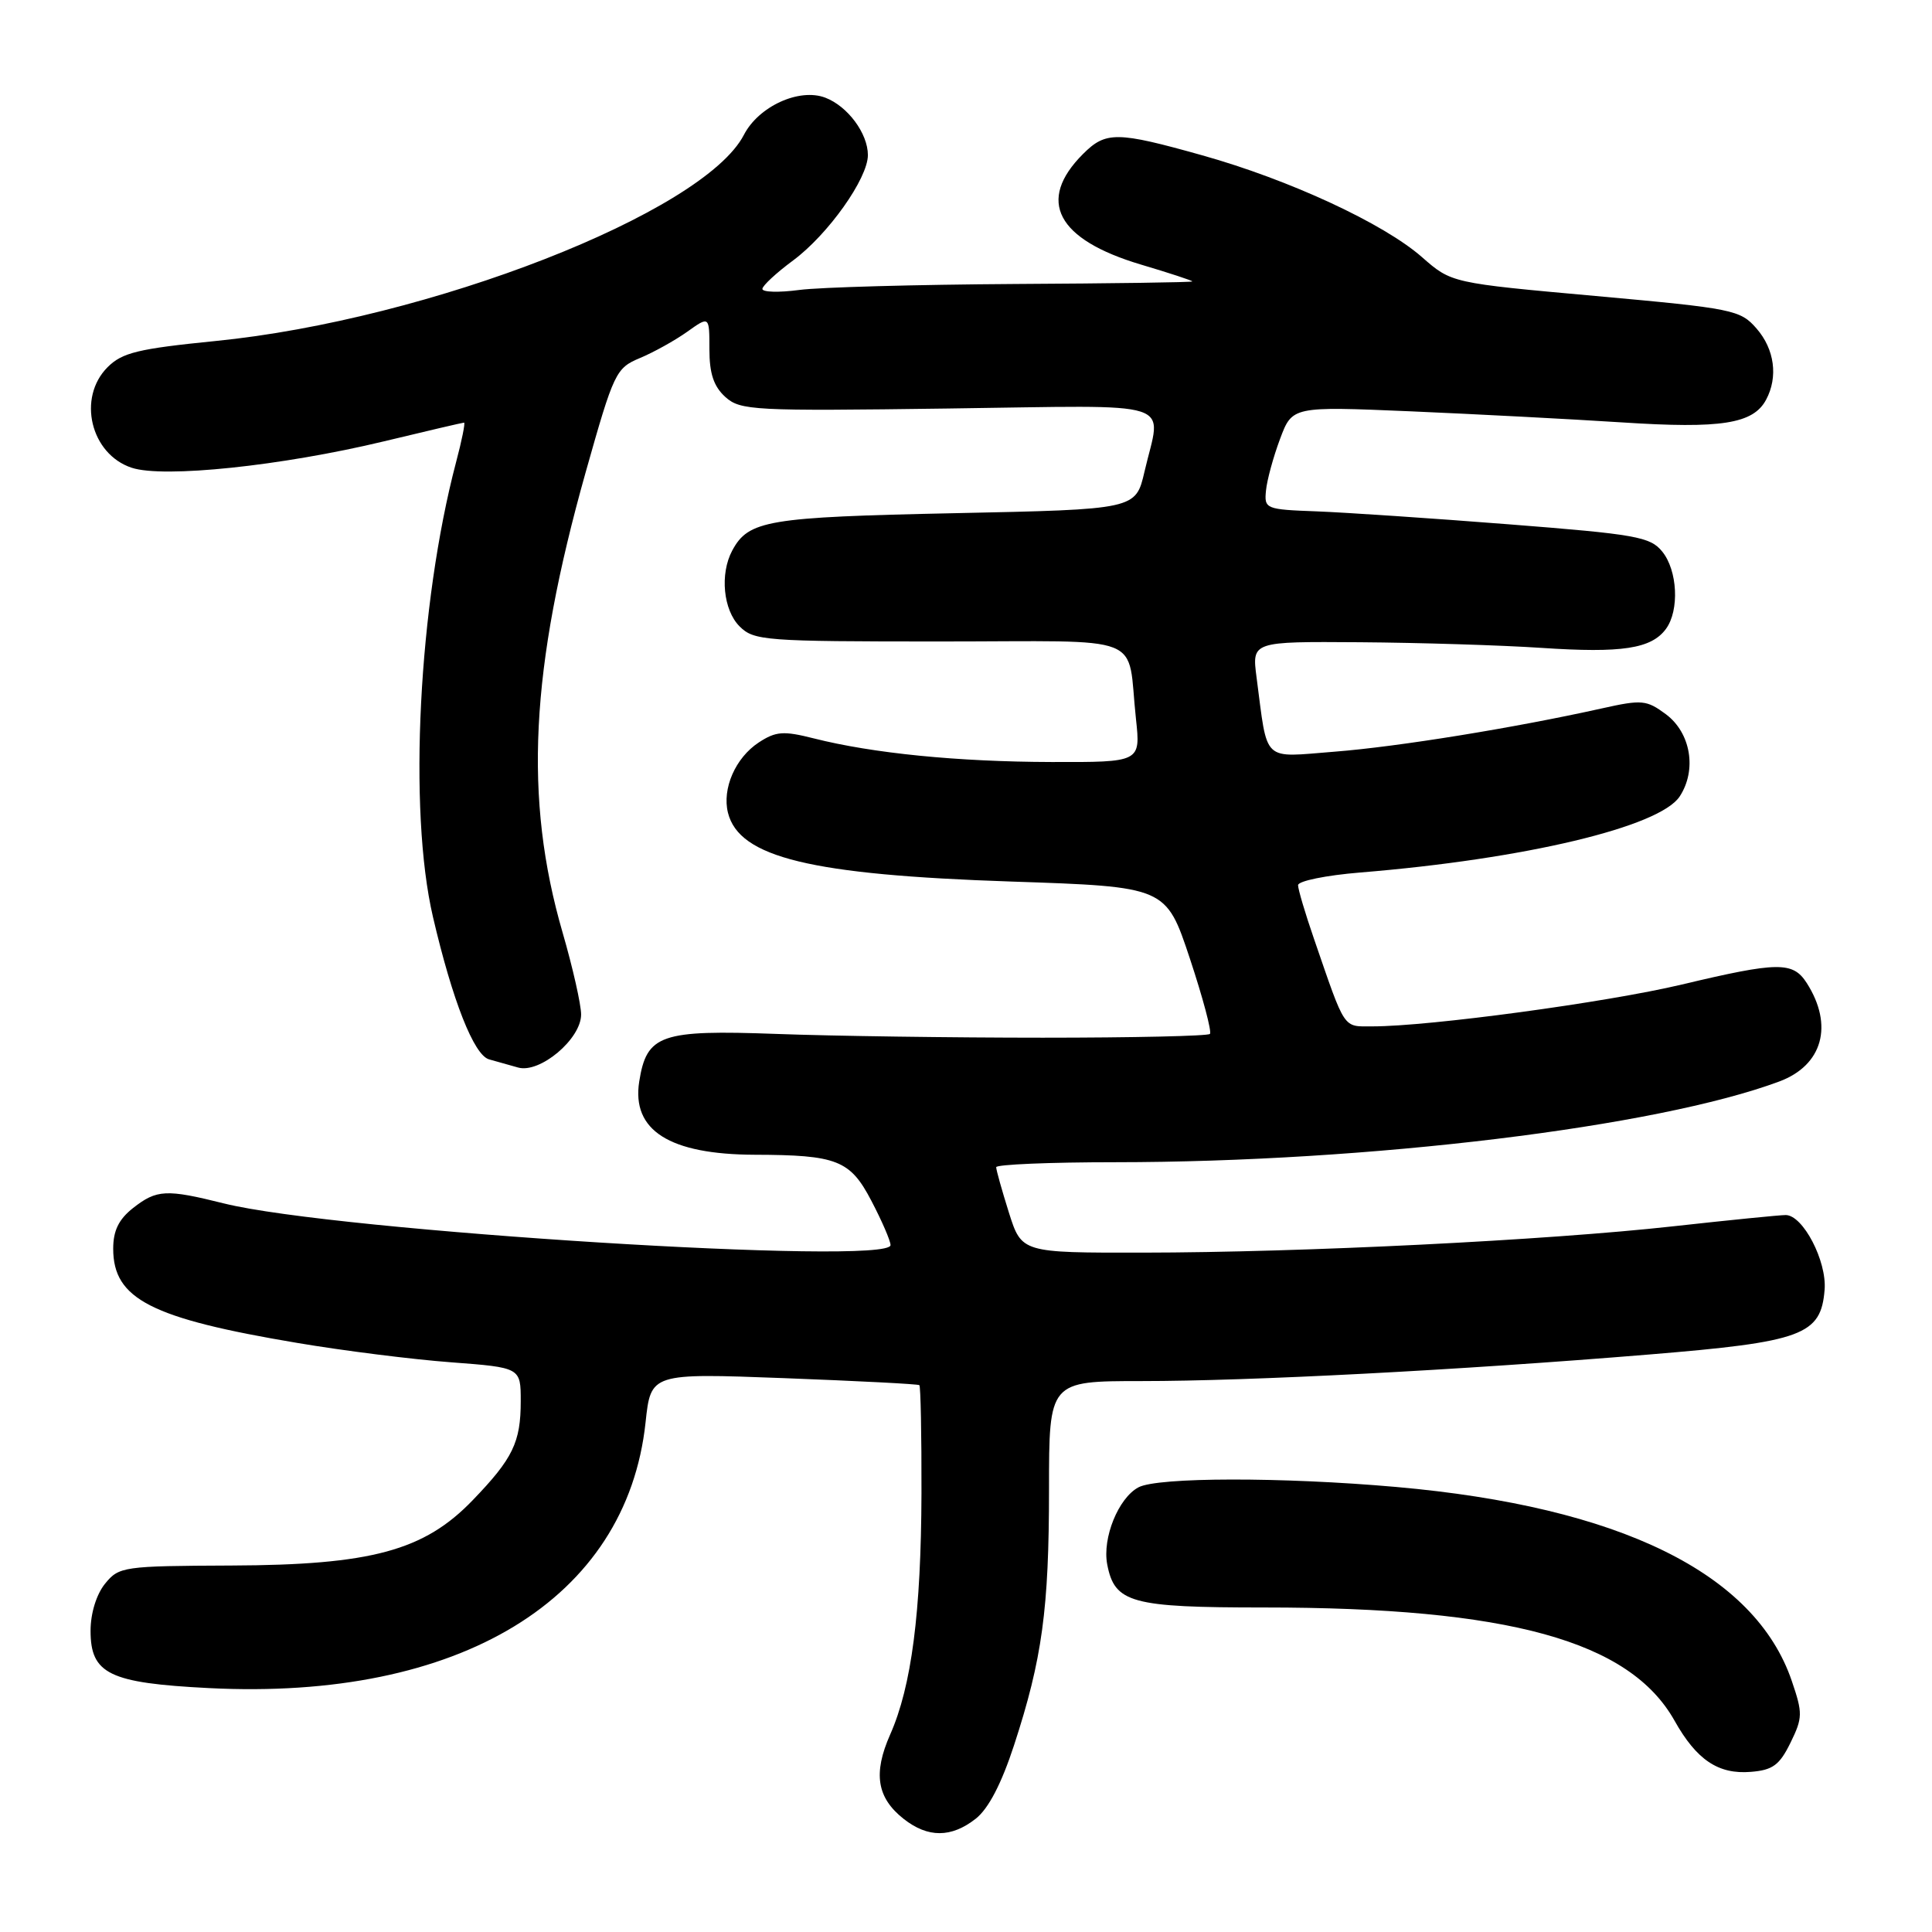 <?xml version="1.0" encoding="UTF-8" standalone="no"?>
<!DOCTYPE svg PUBLIC "-//W3C//DTD SVG 1.1//EN" "http://www.w3.org/Graphics/SVG/1.1/DTD/svg11.dtd" >
<svg xmlns="http://www.w3.org/2000/svg" xmlns:xlink="http://www.w3.org/1999/xlink" version="1.1" viewBox="0 0 256 256">
 <g >
 <path fill="currentColor"
d=" M 129.29 240.99 C 130.98 239.66 132.70 236.35 134.37 231.24 C 138.10 219.82 139.00 213.22 139.00 197.32 C 139.00 183.00 139.00 183.00 151.25 183.00 C 165.65 183.00 193.25 181.56 218.50 179.48 C 238.85 177.81 241.29 176.91 241.77 170.90 C 242.08 167.10 238.90 161.00 236.61 161.00 C 235.83 161.00 229.13 161.67 221.72 162.49 C 204.95 164.35 172.61 165.96 151.43 165.98 C 135.37 166.00 135.37 166.00 133.68 160.66 C 132.76 157.73 132.00 155.03 132.00 154.66 C 132.00 154.30 139.09 154.00 147.75 154.00 C 181.35 153.99 219.53 149.35 235.77 143.30 C 241.51 141.16 242.99 135.86 239.40 130.25 C 237.56 127.39 235.61 127.42 222.83 130.46 C 212.90 132.82 189.42 136.00 181.87 136.00 C 177.90 136.00 178.33 136.65 174.11 124.40 C 172.95 121.04 172.00 117.84 172.00 117.29 C 172.00 116.74 175.71 115.98 180.25 115.61 C 202.07 113.83 219.92 109.57 222.57 105.53 C 224.87 102.02 224.04 97.10 220.74 94.64 C 218.17 92.74 217.57 92.68 212.24 93.87 C 200.69 96.44 185.29 98.94 176.86 99.60 C 167.11 100.36 168.01 101.21 166.50 89.75 C 165.88 85.00 165.88 85.00 180.19 85.10 C 188.06 85.16 198.90 85.49 204.28 85.85 C 214.93 86.56 218.82 85.96 220.75 83.33 C 222.55 80.87 222.29 75.58 220.25 73.08 C 218.67 71.13 216.75 70.79 200.00 69.48 C 189.82 68.68 178.35 67.91 174.50 67.76 C 167.69 67.51 167.51 67.43 167.75 65.00 C 167.88 63.62 168.72 60.55 169.61 58.17 C 171.23 53.84 171.23 53.84 186.86 54.50 C 195.46 54.87 208.09 55.53 214.92 55.97 C 228.10 56.83 232.31 56.16 234.02 52.96 C 235.63 49.95 235.14 46.27 232.75 43.53 C 230.60 41.06 229.67 40.87 211.42 39.22 C 192.33 37.50 192.33 37.50 188.43 34.08 C 183.35 29.61 170.83 23.81 159.30 20.58 C 147.97 17.40 146.52 17.39 143.50 20.41 C 137.32 26.59 140.02 31.73 151.19 35.06 C 154.93 36.17 158.00 37.18 157.99 37.29 C 157.99 37.41 147.38 37.56 134.41 37.63 C 121.43 37.71 108.61 38.06 105.91 38.42 C 103.21 38.78 101.01 38.72 101.02 38.28 C 101.04 37.85 102.87 36.15 105.09 34.51 C 109.72 31.08 115.00 23.65 115.00 20.55 C 115.00 17.68 112.32 14.07 109.35 12.94 C 105.90 11.63 100.52 14.09 98.57 17.87 C 93.23 28.18 56.81 42.39 28.51 45.19 C 18.32 46.21 16.19 46.72 14.26 48.65 C 10.21 52.70 12.00 60.18 17.45 61.98 C 21.67 63.38 37.33 61.73 50.83 58.49 C 56.51 57.12 61.31 56.00 61.49 56.00 C 61.67 56.00 61.20 58.36 60.43 61.25 C 55.46 80.10 54.07 107.36 57.37 121.50 C 59.96 132.61 62.80 139.81 64.80 140.37 C 65.74 140.63 67.46 141.12 68.64 141.45 C 71.52 142.28 77.00 137.68 77.00 134.43 C 77.00 133.11 75.90 128.23 74.55 123.58 C 69.39 105.78 70.25 88.70 77.61 62.55 C 81.34 49.33 81.60 48.78 84.80 47.44 C 86.62 46.68 89.44 45.11 91.06 43.96 C 94.00 41.86 94.00 41.86 94.00 46.28 C 94.00 49.50 94.57 51.20 96.11 52.60 C 98.10 54.39 99.80 54.48 125.61 54.13 C 156.66 53.72 153.89 52.83 151.65 62.50 C 150.49 67.50 150.49 67.50 126.49 68.00 C 101.66 68.52 99.18 68.94 97.02 72.96 C 95.37 76.05 95.83 80.83 98.00 83.00 C 99.89 84.89 101.33 85.00 124.48 85.00 C 152.43 85.00 149.27 83.75 150.52 95.25 C 151.14 101.00 151.14 101.00 139.32 100.97 C 126.90 100.94 115.65 99.82 107.83 97.84 C 103.80 96.82 102.81 96.90 100.54 98.38 C 97.45 100.41 95.66 104.50 96.46 107.70 C 97.95 113.62 107.42 115.92 134.00 116.81 C 154.50 117.50 154.50 117.50 157.66 127.00 C 159.39 132.22 160.59 136.72 160.32 137.00 C 160.06 137.28 150.09 137.50 138.17 137.50 C 126.25 137.50 110.36 137.28 102.86 137.00 C 87.53 136.44 85.69 137.08 84.70 143.31 C 83.68 149.79 88.70 152.97 100.00 153.01 C 110.91 153.04 112.65 153.72 115.46 159.11 C 116.86 161.78 118.00 164.42 118.00 164.98 C 118.00 167.74 44.40 163.14 29.67 159.46 C 22.02 157.55 20.77 157.61 17.63 160.07 C 15.73 161.57 15.00 163.07 15.00 165.46 C 15.00 172.13 20.00 174.69 39.42 177.95 C 45.51 178.98 54.66 180.13 59.75 180.51 C 69.00 181.21 69.00 181.21 69.00 185.67 C 69.00 191.11 67.96 193.26 62.64 198.78 C 56.20 205.48 49.19 207.37 30.66 207.44 C 16.31 207.50 15.76 207.58 13.91 209.86 C 12.77 211.28 12.00 213.77 12.00 216.09 C 12.00 221.81 14.49 223.01 27.67 223.68 C 60.91 225.37 83.03 211.92 85.54 188.48 C 86.24 181.95 86.24 181.95 103.87 182.61 C 113.57 182.98 121.64 183.39 121.82 183.54 C 121.99 183.68 122.12 190.12 122.10 197.84 C 122.05 213.67 120.79 223.43 117.95 229.84 C 115.67 234.99 116.19 238.22 119.75 241.02 C 122.96 243.54 126.05 243.53 129.29 240.99 Z  M 237.25 230.92 C 238.87 227.61 238.88 227.01 237.42 222.73 C 232.55 208.44 214.62 199.65 185.00 197.03 C 169.92 195.70 153.38 195.72 150.85 197.08 C 148.19 198.50 146.05 203.79 146.71 207.28 C 147.69 212.40 149.87 213.00 167.50 213.00 C 199.91 213.00 215.93 217.42 221.88 227.99 C 224.80 233.20 227.69 235.14 232.00 234.78 C 234.90 234.55 235.80 233.88 237.25 230.92 Z "/>
</g>
</svg>